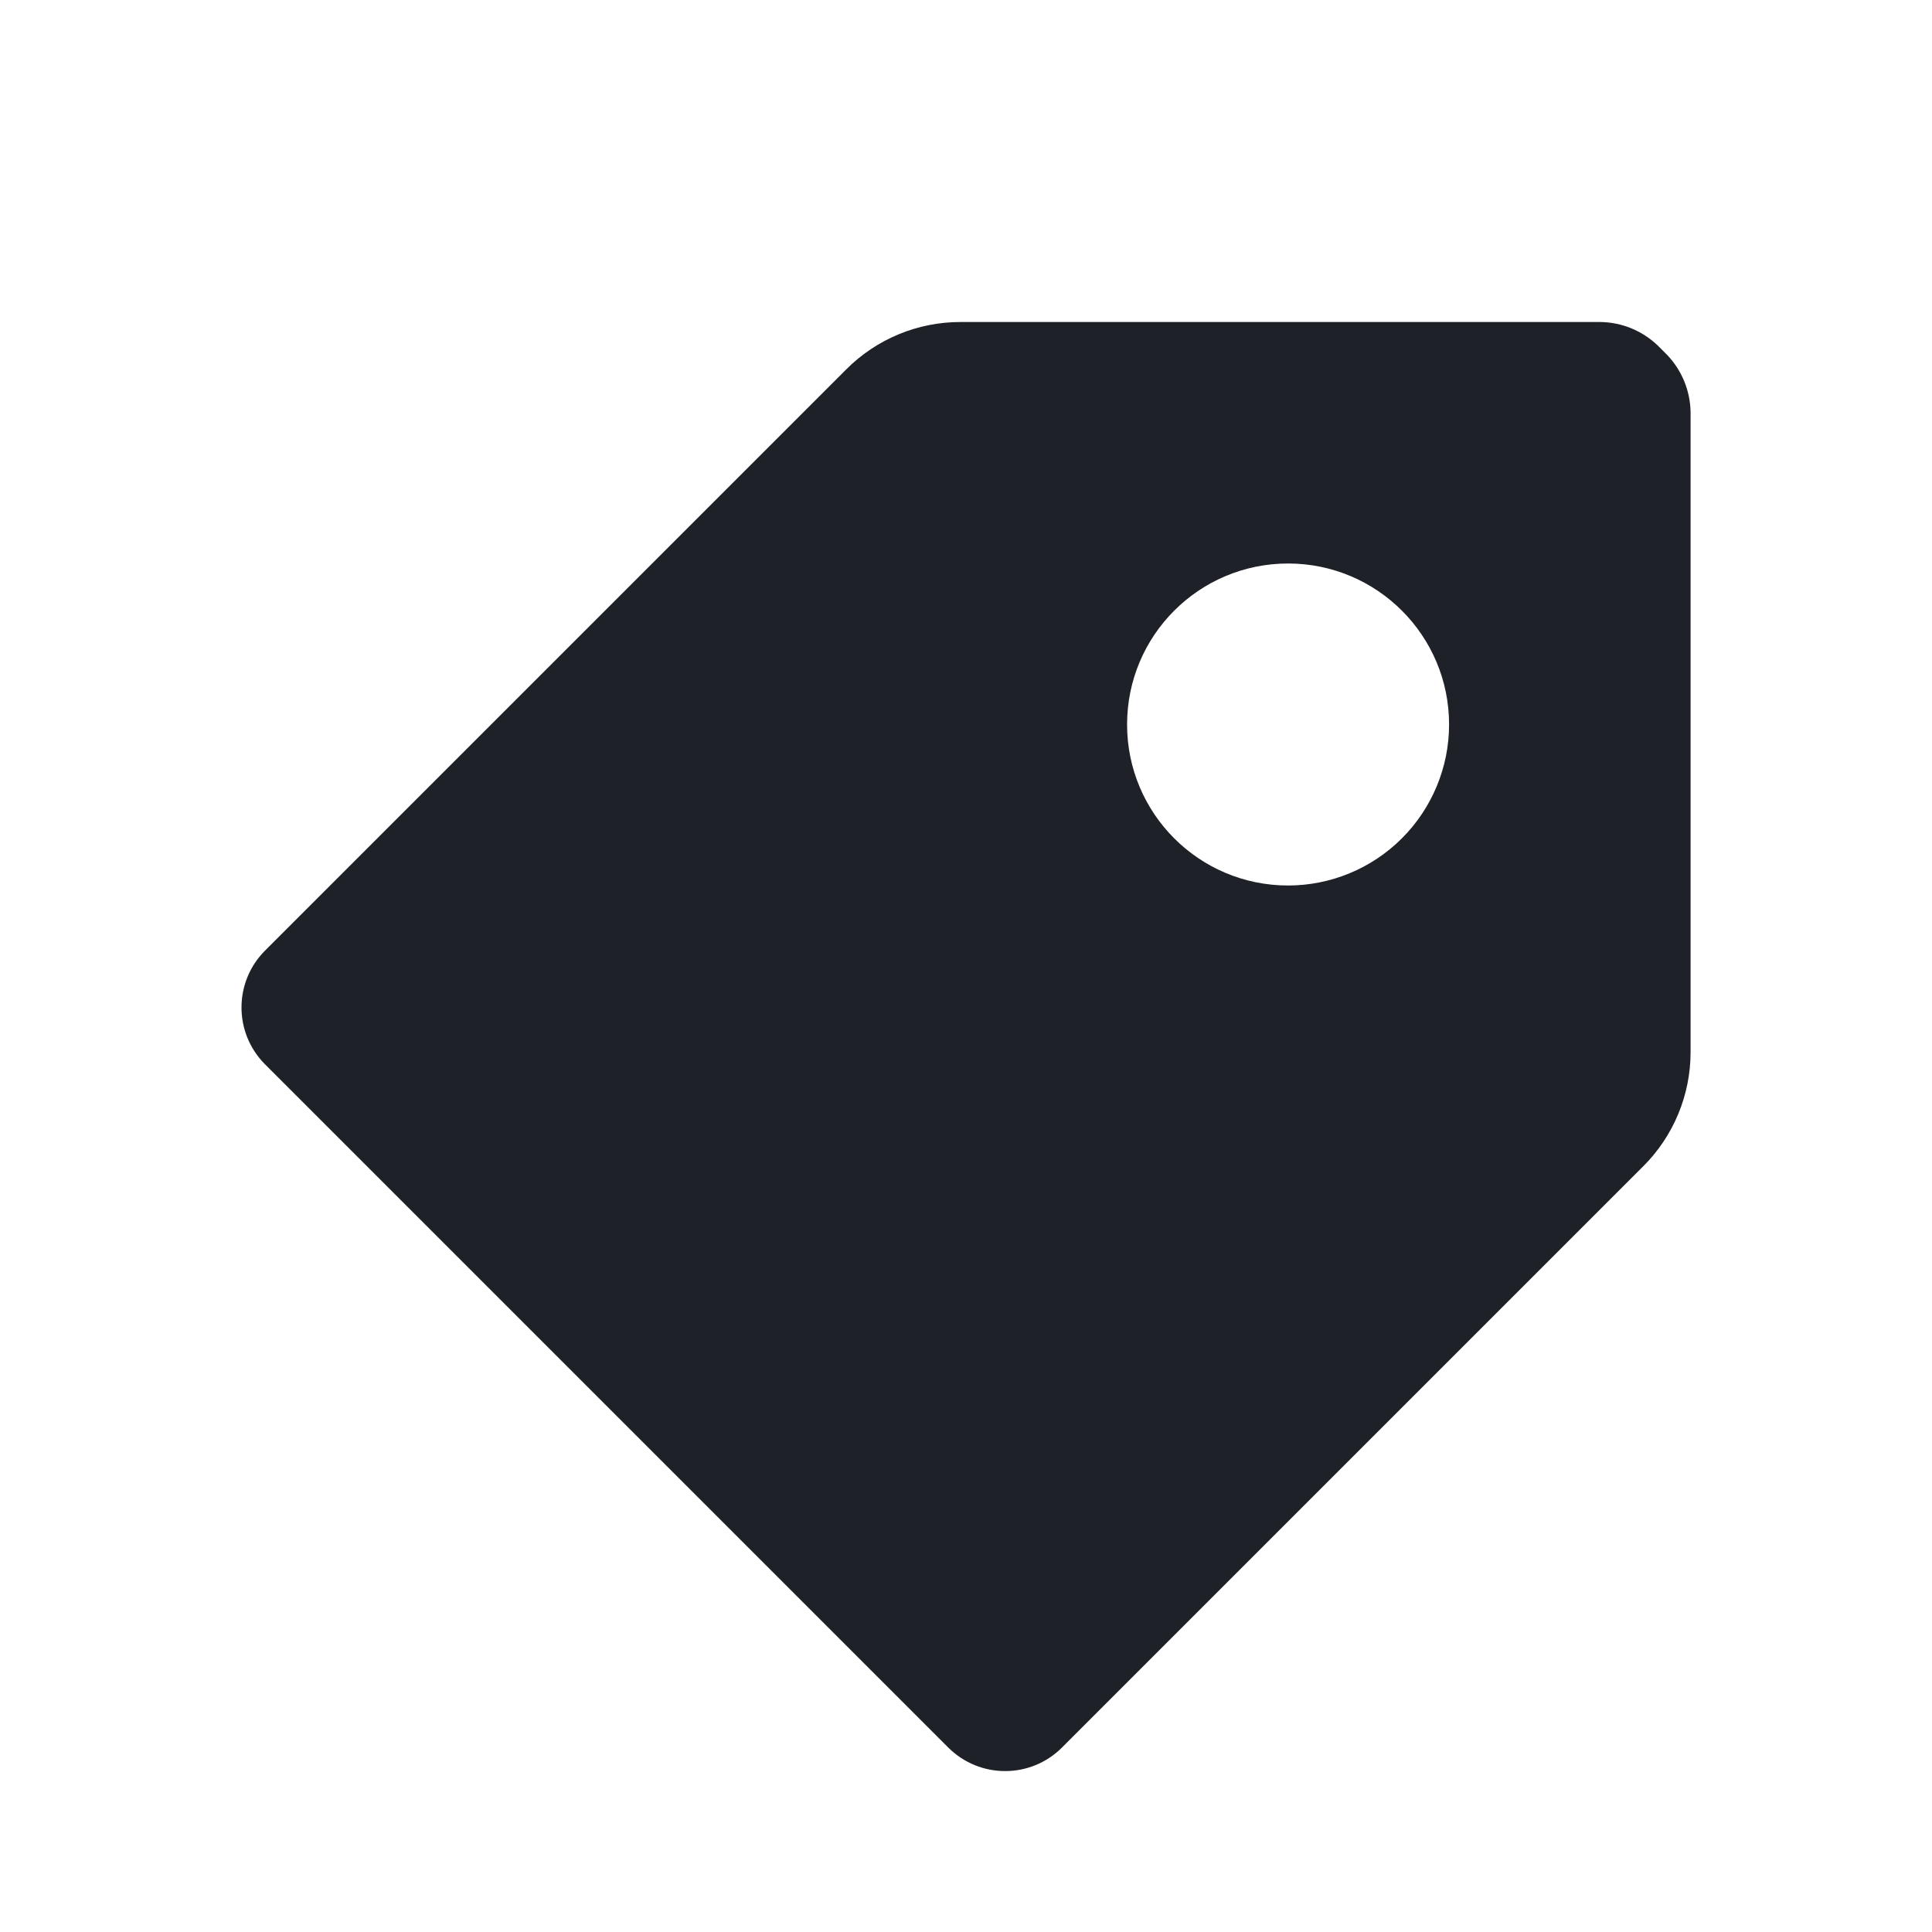 <svg width="24" height="24" viewBox="0 0 24 24" fill="#ADB5BD" xmlns="http://www.w3.org/2000/svg">
<path d="M20.711 4.41L20.591 4.29C20.399 4.107 20.146 4.004 19.881 4H11.931C11.398 4 10.887 4.212 10.511 4.59L3.291 11.81C2.903 12.2 2.903 12.83 3.291 13.22L11.781 21.71C12.171 22.098 12.801 22.098 13.191 21.71L20.411 14.49C20.789 14.114 21.001 13.603 21.001 13.07V5.12C20.997 4.855 20.893 4.602 20.711 4.41ZM16.001 11C14.896 11 14.001 10.105 14.001 9C14.001 7.895 14.896 7 16.001 7C17.105 7 18.001 7.895 18.001 9C18.001 9.53 17.79 10.039 17.415 10.414C17.04 10.789 16.531 11 16.001 11Z" fill="#1E2128"/>
</svg>
